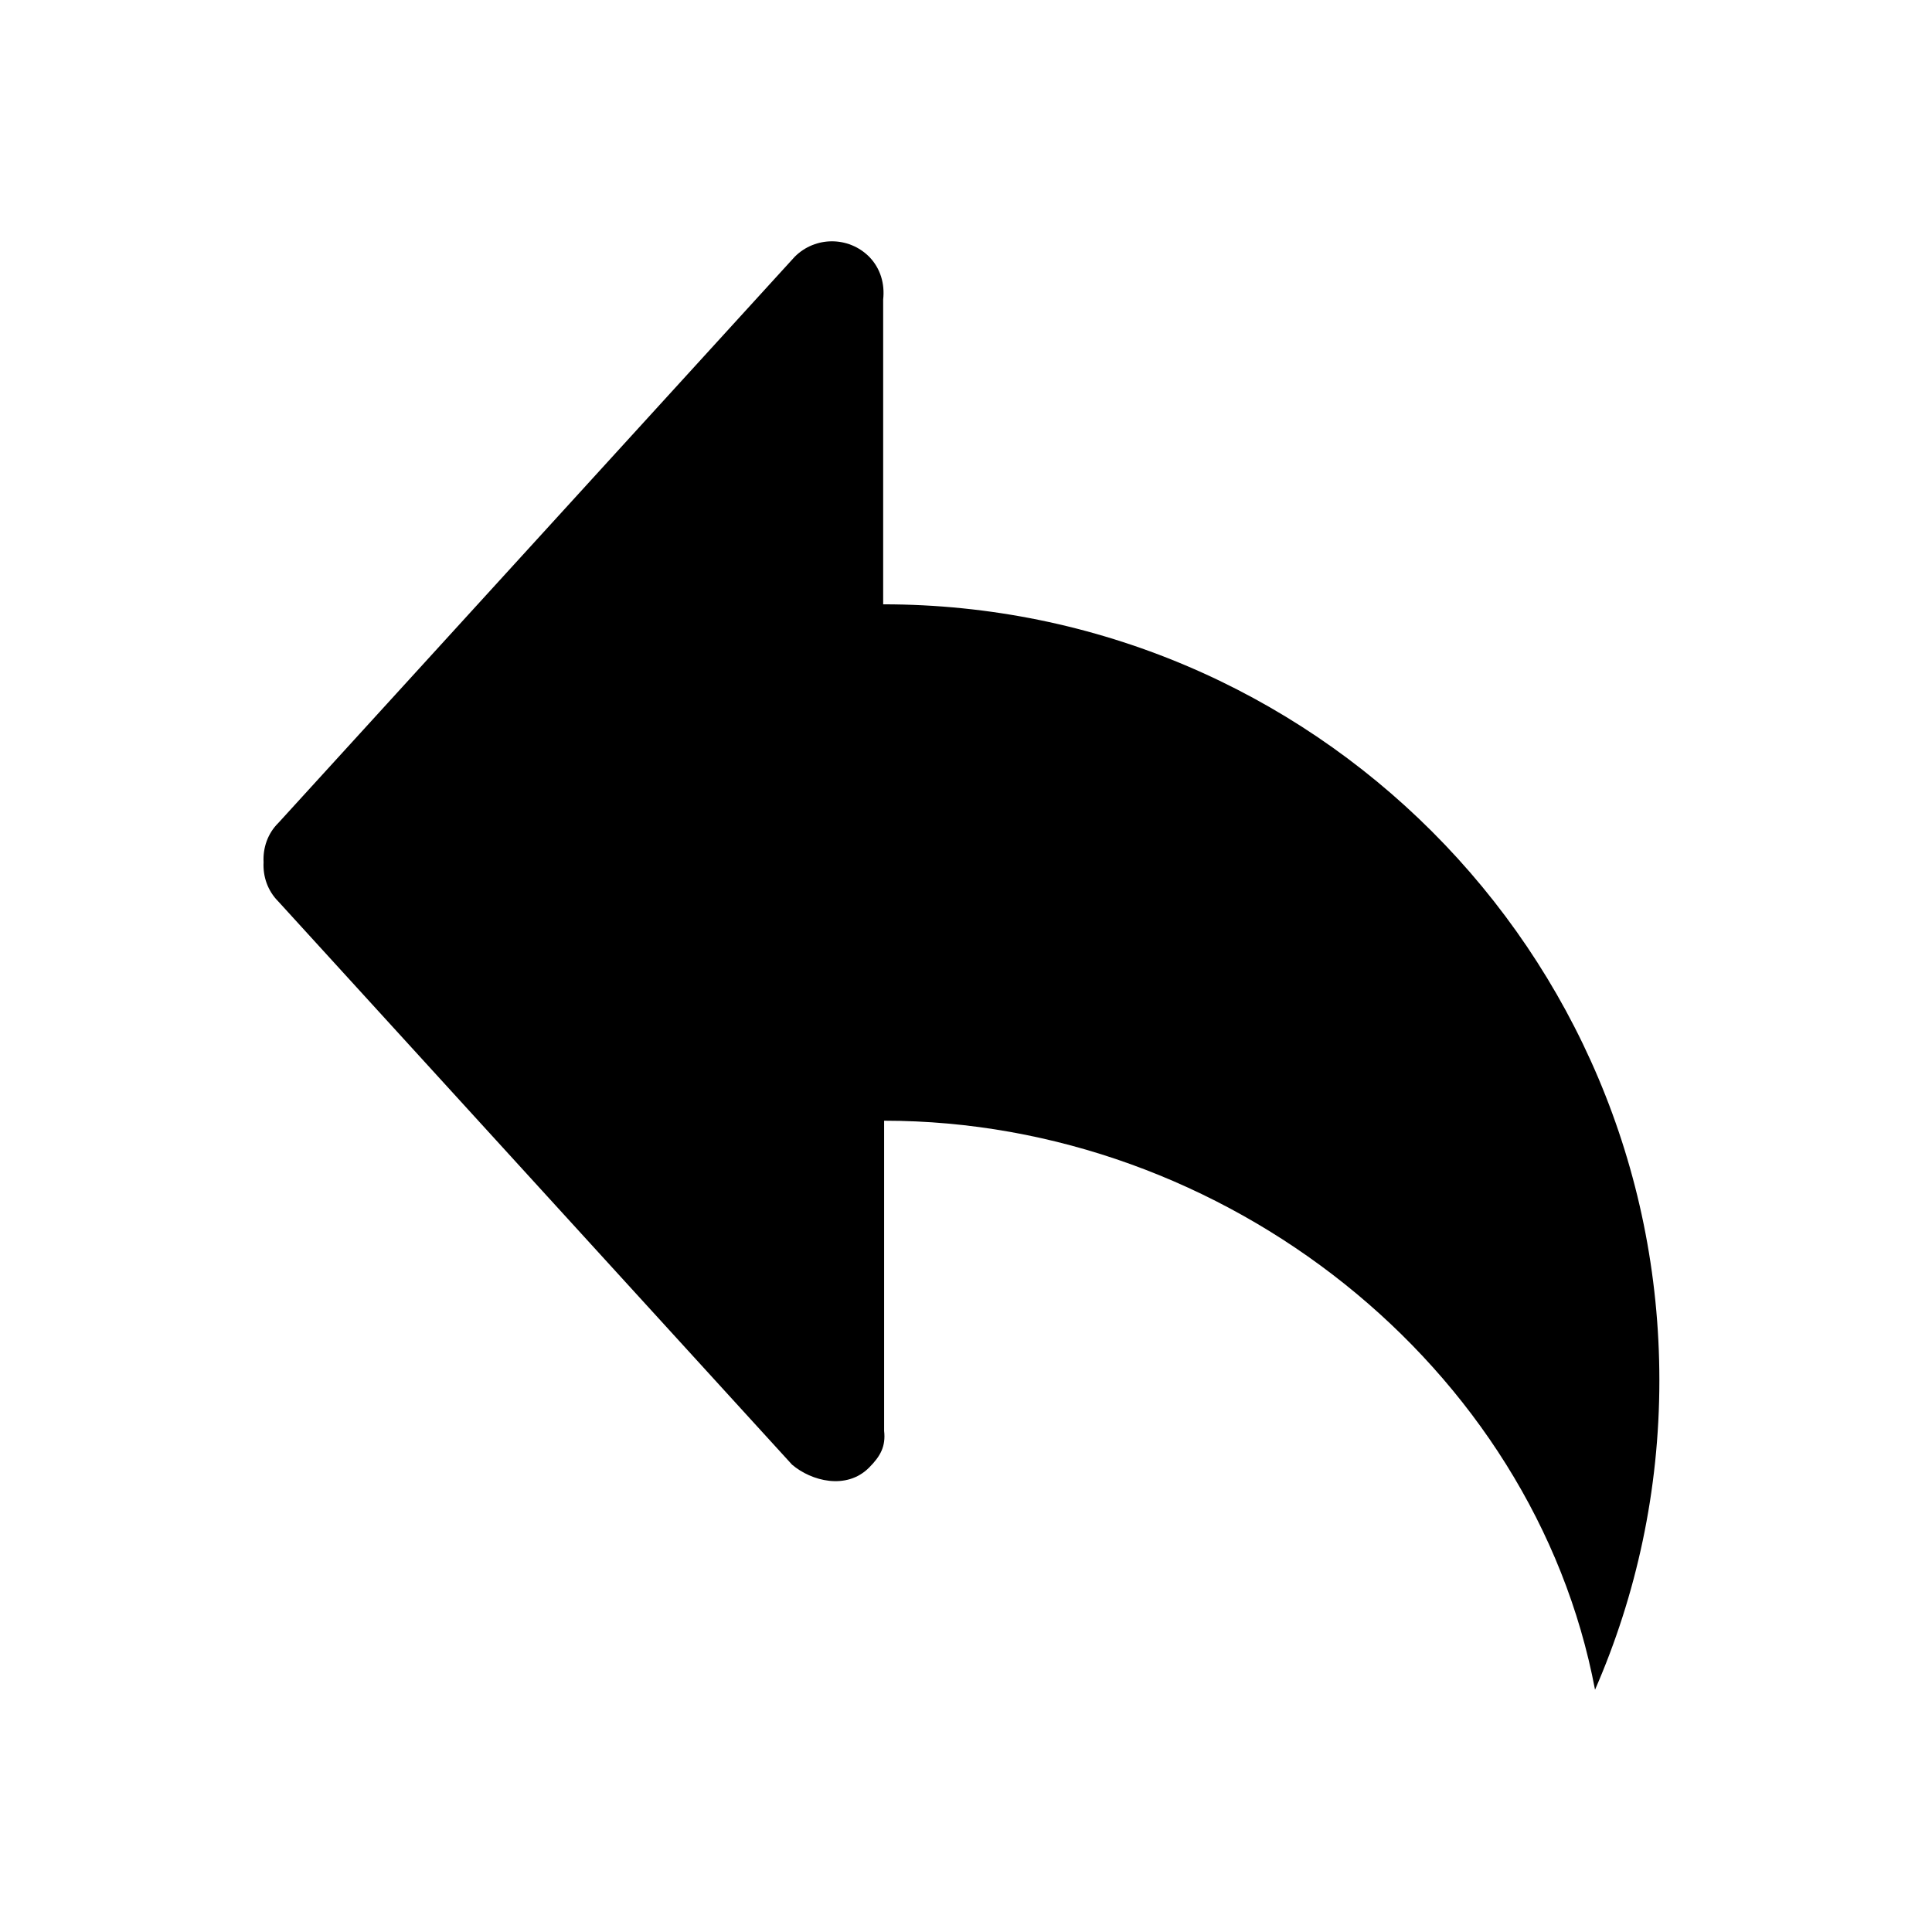 <?xml version="1.0" standalone="no"?><!DOCTYPE svg PUBLIC "-//W3C//DTD SVG 1.1//EN" "http://www.w3.org/Graphics/SVG/1.1/DTD/svg11.dtd"><svg t="1516960198672" class="icon" style="" viewBox="0 0 1024 1024" version="1.1" xmlns="http://www.w3.org/2000/svg" p-id="1895" xmlns:xlink="http://www.w3.org/1999/xlink" width="200" height="200"><defs><style type="text/css"></style></defs><path d="M468.1 320.3V158.7c0.9-8.1-1.3-16.4-7.5-22.7-10.9-10.8-28.4-10.8-39.3 0L147.6 436.1c-5.8 5.7-8.3 13.4-7.9 20.9-0.4 7.5 2.1 15.1 7.9 20.9l272.2 298.4c10.2 8.7 28.8 13.6 40.8 1.6 6.2-6.2 8.9-11.4 8-19.5V594c180.8 0 344.4 130.2 376.8 301.6 21.9-50.2 34.1-105.6 34.1-163.9 0.1-227.2-184.1-411.4-411.4-411.4z" p-id="1896"></path></svg>